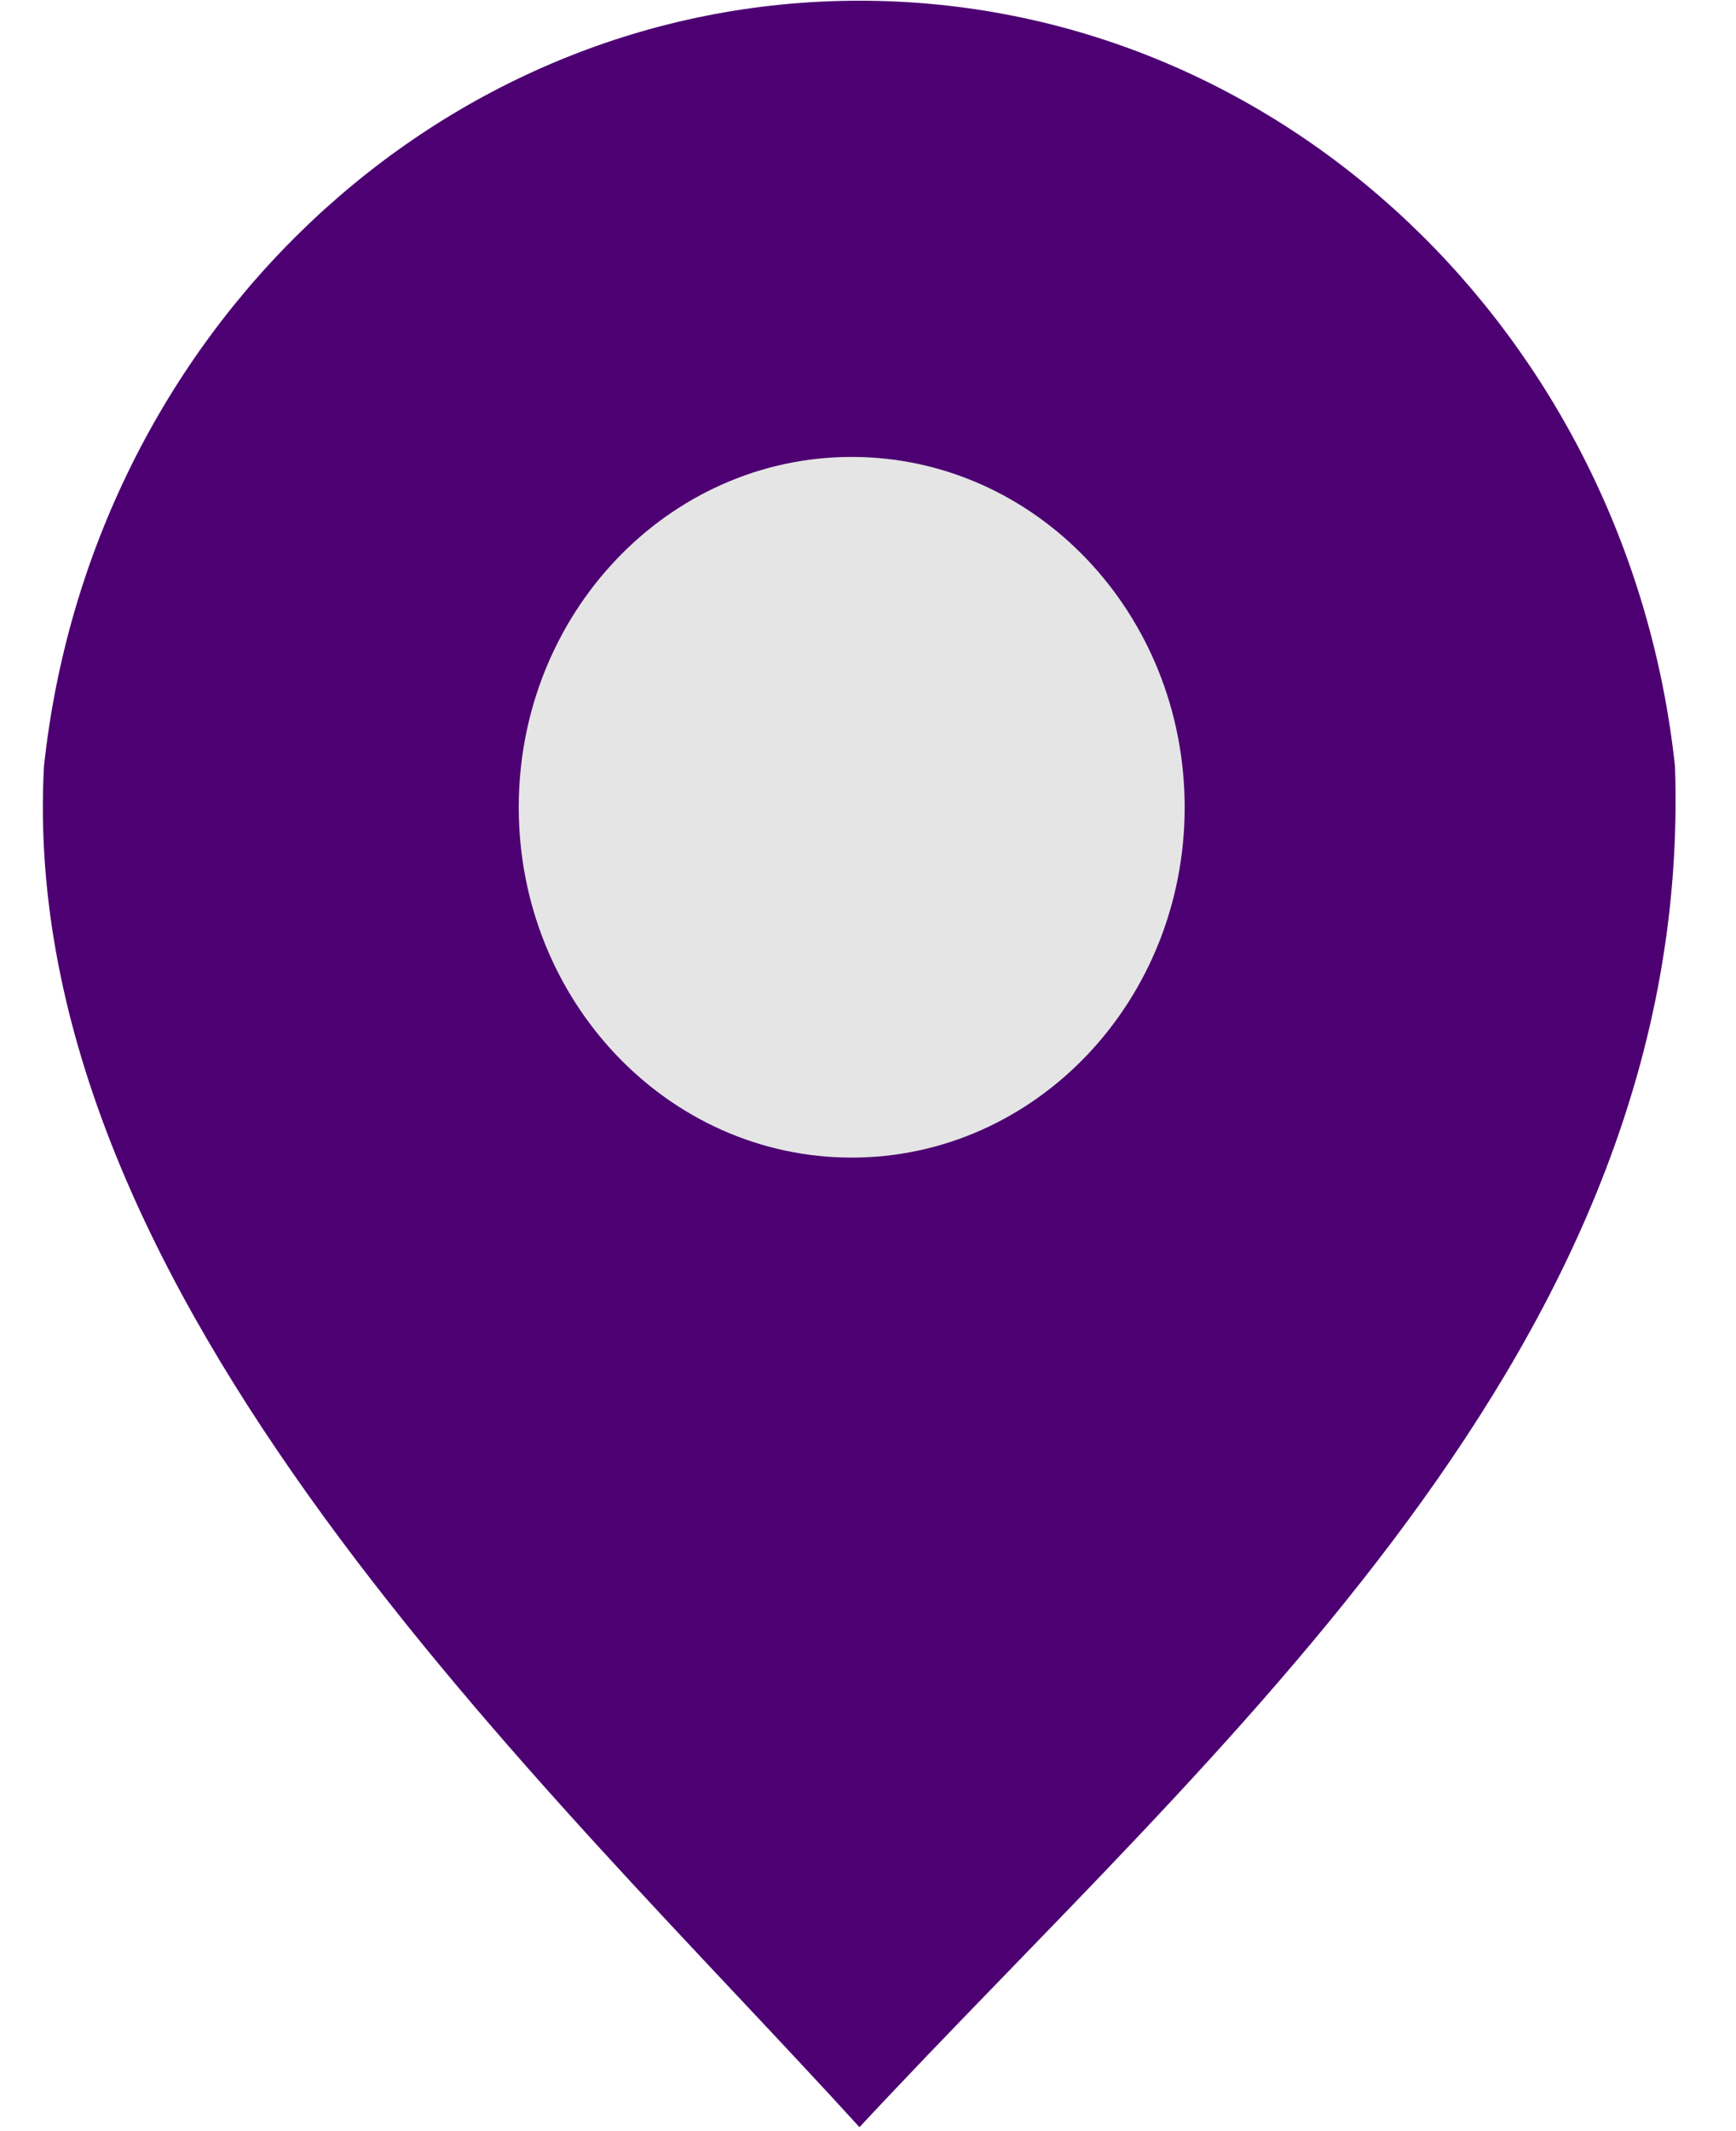 <svg width="22" height="27" viewBox="0 0 22 27" fill="none" xmlns="http://www.w3.org/2000/svg">
<path fill-rule="evenodd" clip-rule="evenodd" d="M10.892 26.95C6.933 22.601 0.199 16.427 0.557 9.711C1.141 4.252 5.545 0.009 10.892 0.009C16.238 0.009 20.642 4.252 21.227 9.711C21.473 17.044 15.39 22.118 10.892 26.95Z" fill="#4D0072"/>
<path d="M15.013 10.228C15.013 12.679 13.124 14.666 10.793 14.666C8.463 14.666 6.574 12.679 6.574 10.228C6.574 7.776 8.463 5.789 10.793 5.789C13.124 5.789 15.013 7.776 15.013 10.228Z" fill="#E5E5E5"/>
</svg>
